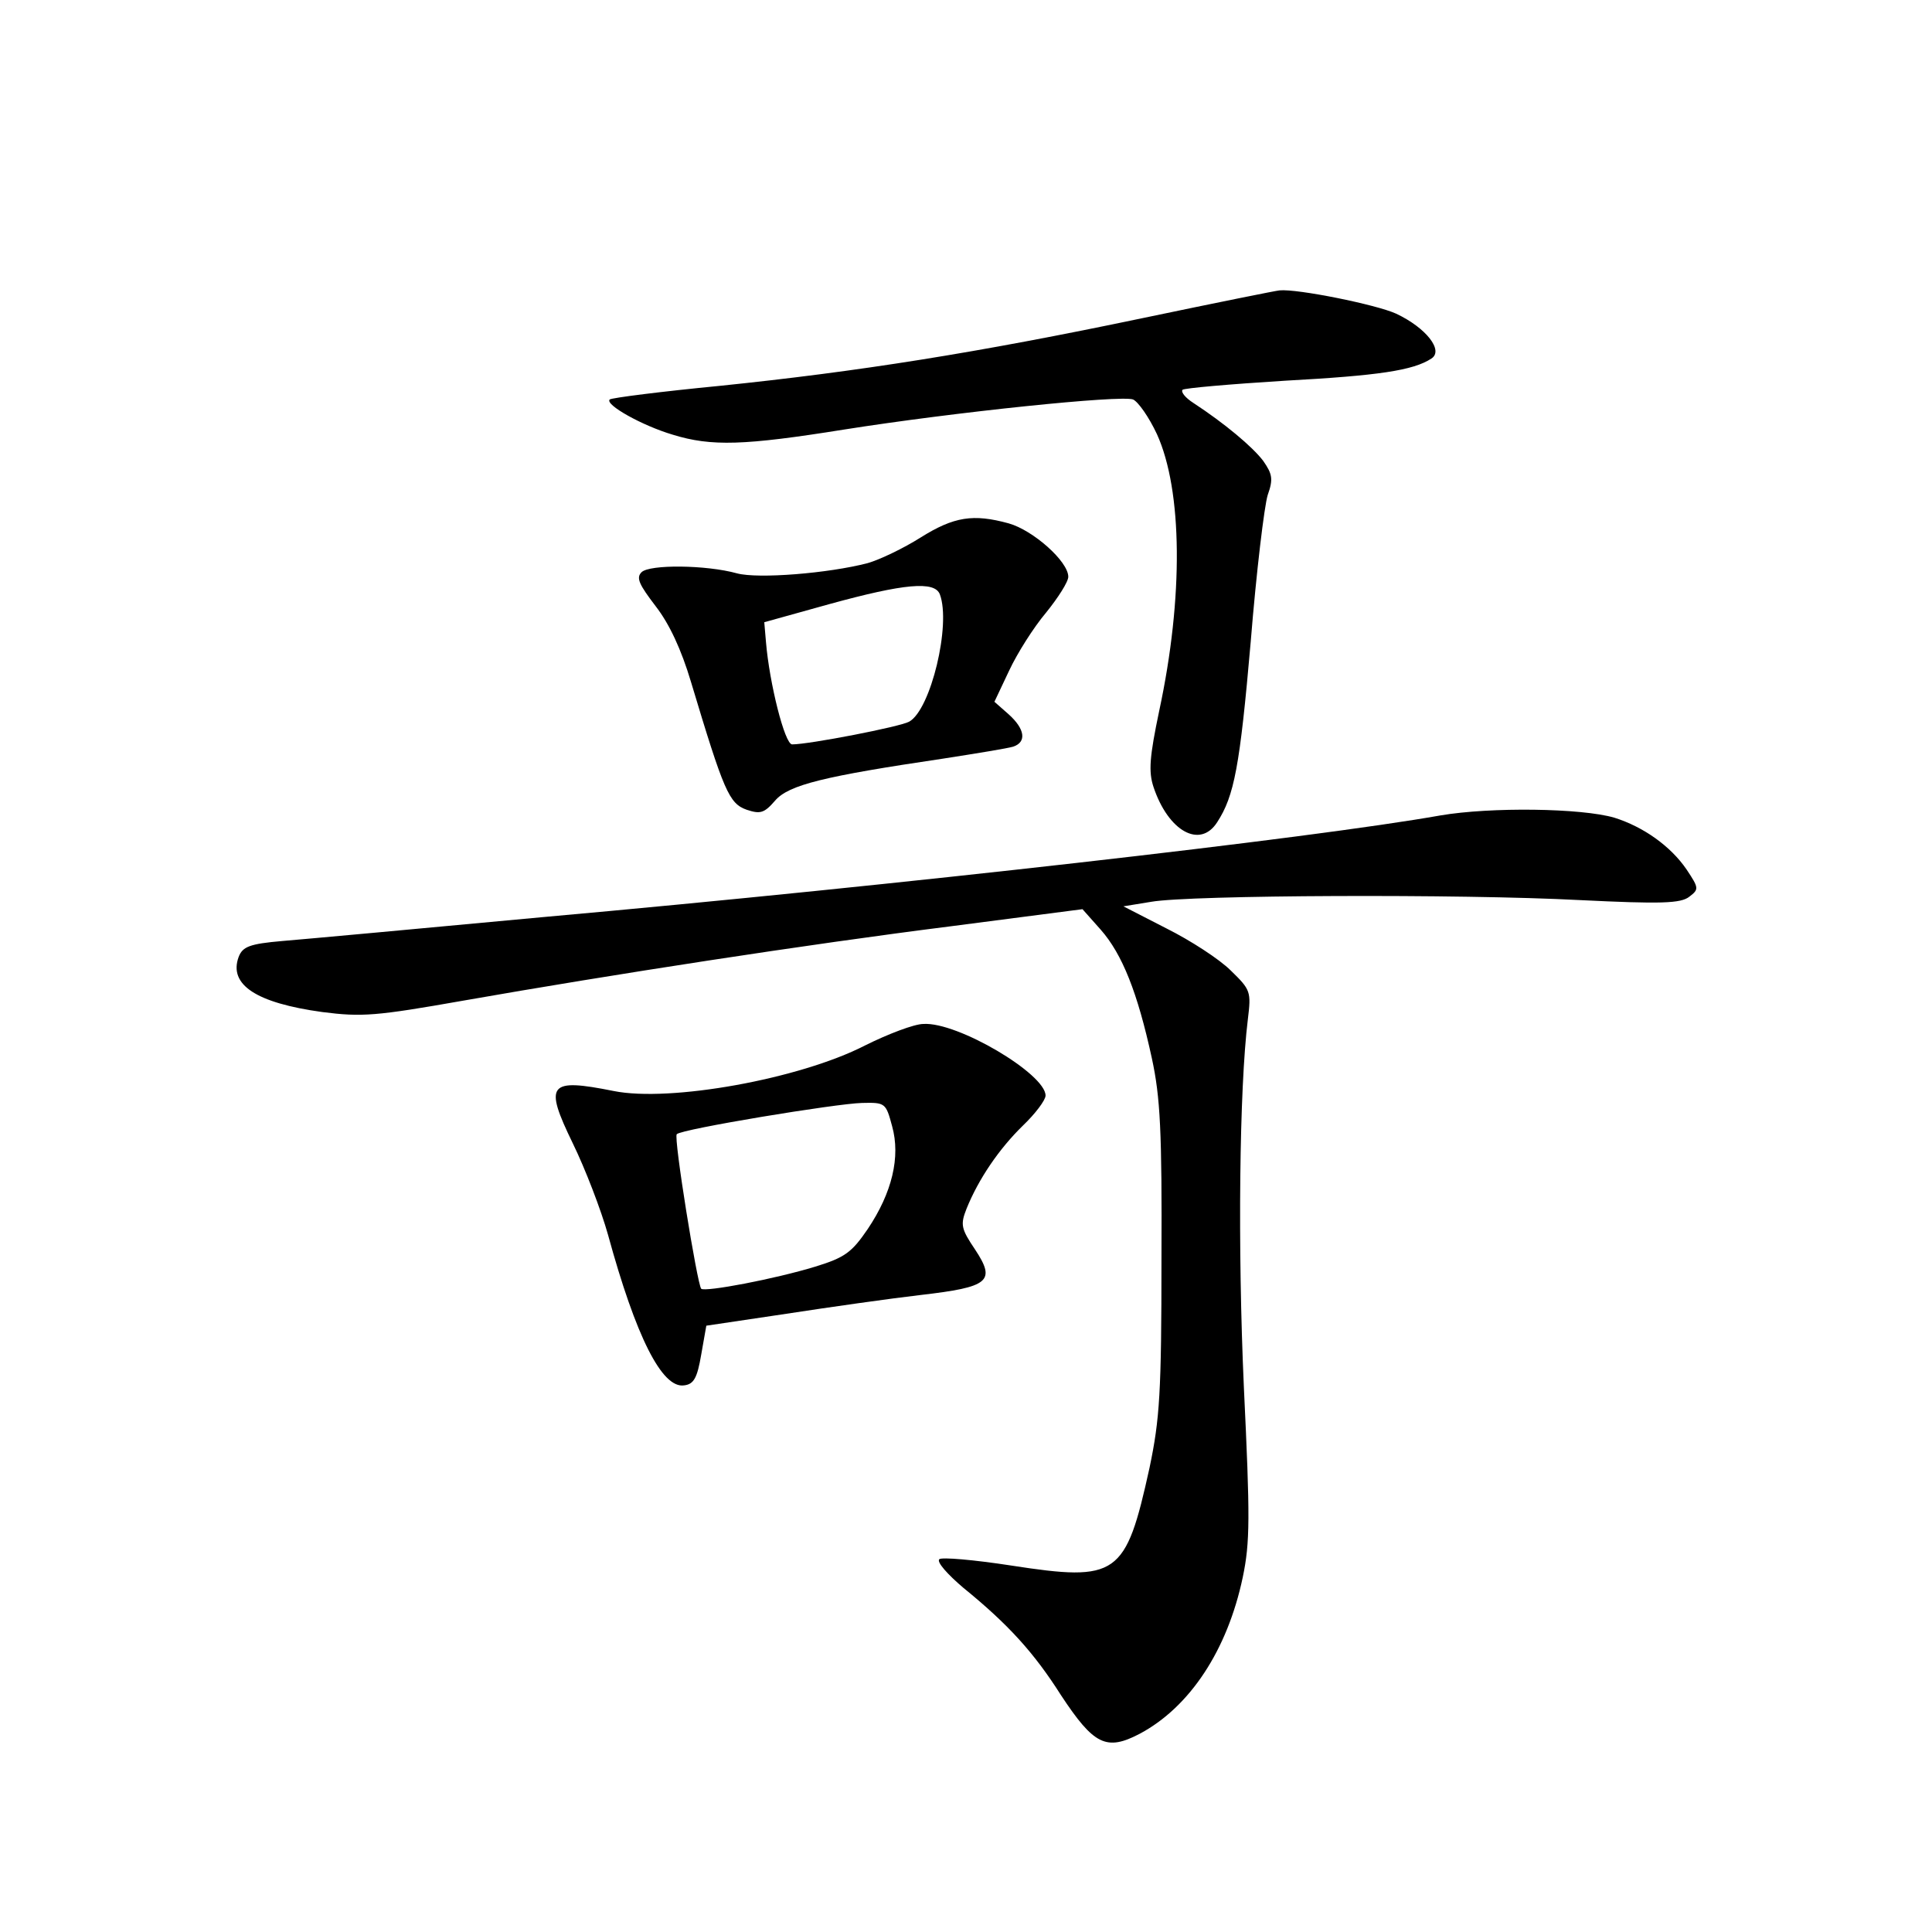 <?xml version="1.0" standalone="no"?>
<!DOCTYPE svg PUBLIC "-//W3C//DTD SVG 20010904//EN"
 "http://www.w3.org/TR/2001/REC-SVG-20010904/DTD/svg10.dtd">
<svg version="1.0" xmlns="http://www.w3.org/2000/svg"
 width="340pt" height="340pt" viewBox="0 0 340 340"
 preserveAspectRatio="xMidYMid meet">
<g transform="translate(0,340) scale(0.1,-0.1)"
fill="#000000" stroke="none">
<path d="M2010 2840 c-291 -61 -500 -94 -743 -119 -103 -10 -190 -21 -194 -24
-9 -9 57 -46 111 -62 68 -21 126 -19 301 9 196 31 487 61 509 53 9 -4 28 -31
42 -61 45 -99 47 -287 4 -487 -17 -81 -19 -107 -10 -134 26 -78 82 -109 112
-62 30 46 40 98 59 317 10 124 24 240 30 259 10 28 8 37 -8 60 -19 25 -68 66
-123 102 -14 9 -22 19 -19 23 3 3 84 10 180 16 165 9 226 18 258 39 22 14 -9
54 -62 79 -35 16 -174 44 -205 41 -4 0 -113 -22 -242 -49z"/>
<path d="M1620 2454 c-30 -19 -72 -39 -93 -45 -69 -18 -193 -28 -230 -18 -54
15 -154 16 -168 2 -10 -10 -4 -22 25 -60 24 -31 45 -76 62 -133 58 -193 67
-214 98 -225 24 -8 31 -6 50 16 24 28 87 43 296 74 58 9 113 18 123 21 24 8
21 31 -8 57 l-25 22 26 55 c14 30 43 76 65 102 21 26 39 54 39 63 0 27 -62 82
-105 94 -62 17 -96 12 -155 -25z m34 -100 c20 -53 -16 -203 -54 -224 -16 -9
-176 -40 -206 -40 -13 0 -40 108 -46 180 l-3 35 115 32 c131 36 185 41 194 17z"/>
<path d="M2535 1965 c-225 -40 -954 -123 -1580 -179 -214 -20 -421 -39 -458
-42 -58 -5 -70 -10 -77 -28 -18 -49 31 -81 147 -97 70 -9 95 -7 248 20 262 46
605 99 859 131 l231 30 32 -36 c38 -43 65 -111 90 -226 15 -69 18 -129 17
-353 0 -236 -3 -282 -21 -368 -42 -191 -56 -201 -244 -172 -65 10 -122 15
-126 11 -5 -5 15 -27 42 -50 80 -65 125 -115 172 -189 58 -88 80 -99 139 -68
88 47 154 147 181 275 13 62 13 105 2 335 -11 245 -8 525 7 647 6 49 5 52 -30
86 -20 20 -71 53 -113 74 l-76 39 49 8 c69 12 545 14 754 3 143 -7 178 -6 193
6 17 13 17 15 -5 48 -28 41 -76 75 -127 91 -58 17 -218 19 -306 4z"/>
<path d="M1522 1560 c-115 -59 -343 -100 -442 -80 -115 23 -123 13 -72 -92 22
-45 50 -118 62 -161 49 -179 95 -271 134 -265 17 2 23 13 30 54 l9 51 141 21
c78 12 184 27 236 33 121 14 133 24 96 80 -25 37 -26 44 -15 72 21 52 57 105
99 146 22 21 40 45 40 53 0 38 -155 130 -215 126 -16 0 -63 -18 -103 -38z m48
-142 c15 -54 0 -117 -43 -181 -28 -41 -40 -50 -92 -66 -72 -22 -194 -45 -201
-39 -7 8 -49 267 -43 272 8 9 281 54 326 55 41 1 42 0 53 -41z"/>
</g>
</svg>
